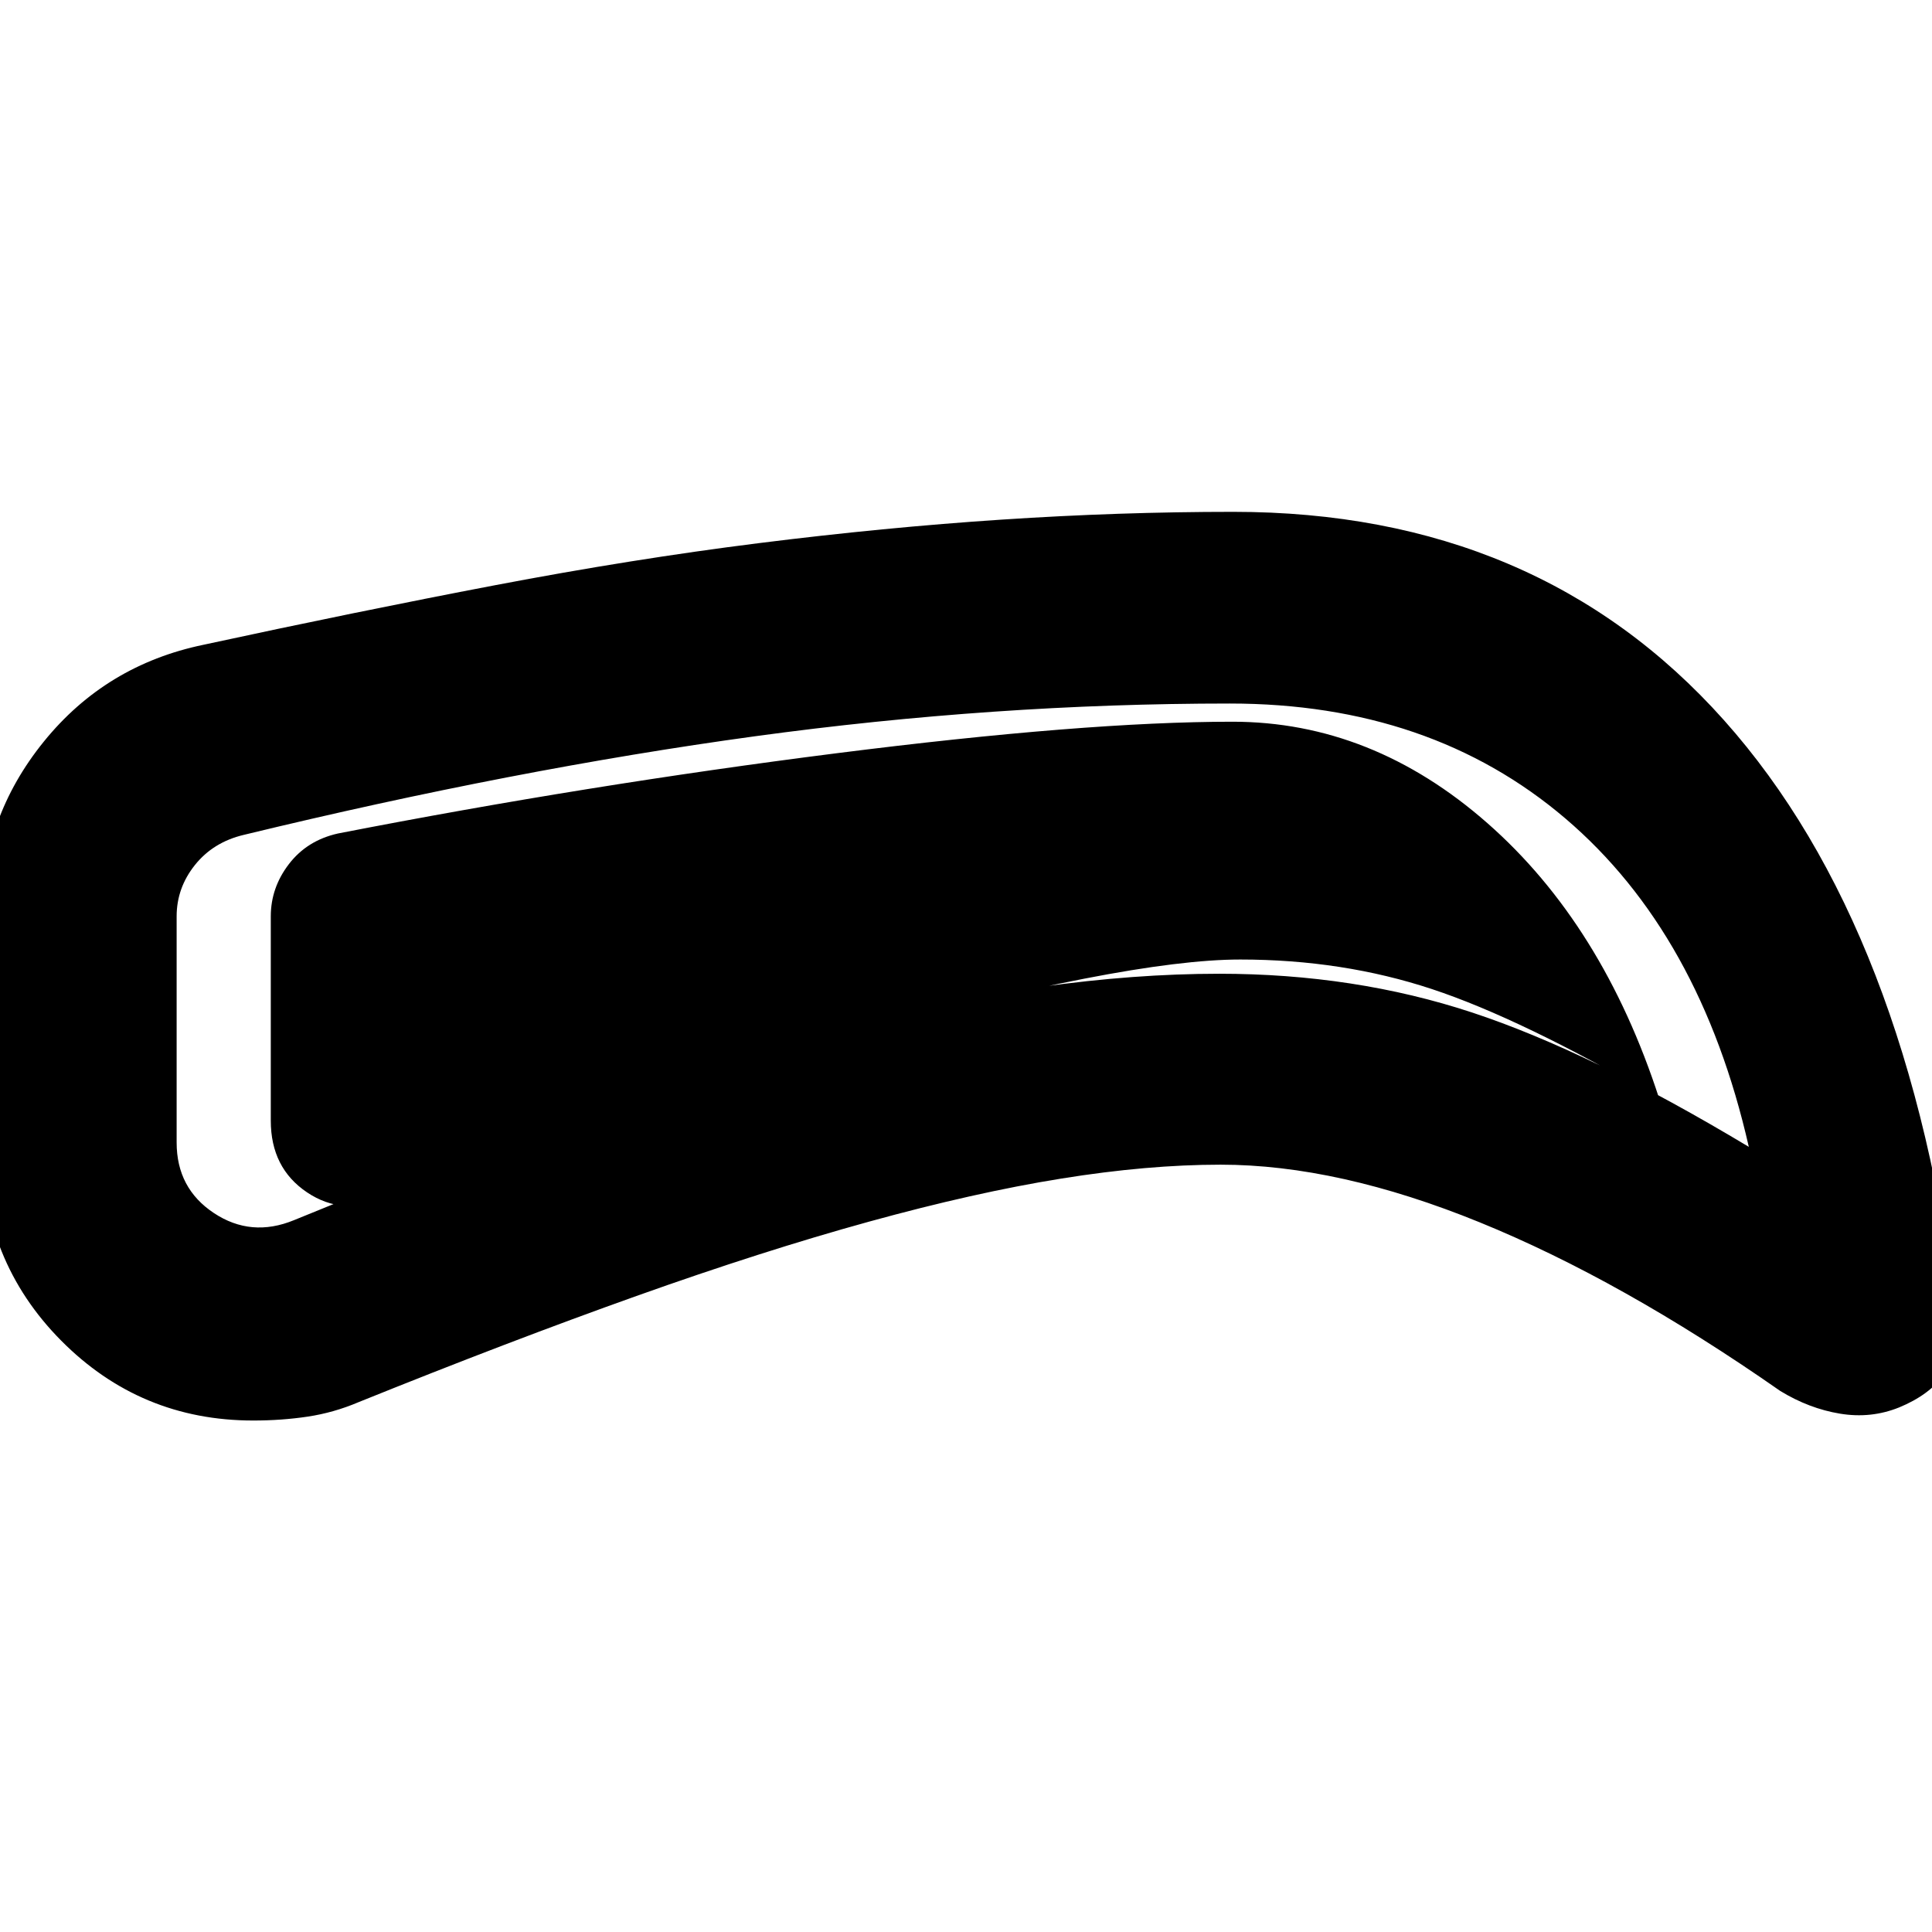 <svg xmlns="http://www.w3.org/2000/svg" height="40" viewBox="0 -960 960 960" width="40"><path d="M606.52-381.28q-36.3 0-79.24 6.92-42.95 6.91-95.53 21.41-52.59 14.5-115.47 36.91-62.87 22.4-138.22 52.81-12.21 5.19-25.16 7.14-12.96 1.94-27.05 1.94-56.09 0-95.49-39.74-39.4-39.75-39.4-97.86v-113.68q0-48.01 30.8-86.06 30.8-38.05 79.33-48.12 76.19-16.49 144.81-29.58 68.63-13.08 131.12-20.92 62.49-7.85 120.82-11.7 58.33-3.86 115-3.86 151.41 0 243.81 103.55 92.39 103.55 116.14 299.55 1.28 14.7-6.44 25.24-7.73 10.53-22.66 16.66-14.01 5.66-29.41 3.11-15.4-2.54-29.71-11.3-78.97-55.12-149.31-83.77-70.35-28.65-128.74-28.65Zm-.77-94.87q67.4 0 125.82 19.29 58.42 19.28 137.4 66.72-24.11-106.03-91.14-163.16-67.02-57.12-166.76-57.12-116.98 0-236.01 16.28-119.03 16.28-254 49-15.15 3.62-24.22 14.98-9.07 11.37-9.07 25.49v112.38q0 22.76 18.5 35.04 18.5 12.28 39.79 3.55 80.97-33.16 147.23-56.45 66.26-23.3 121.62-38.09 55.35-14.79 102.11-21.35 46.76-6.56 88.73-6.56Zm10.53-7.07q-28.54 0-77.42 9.5-48.87 9.5-107.13 25.44-58.27 15.93-120.5 37.95-62.24 22.03-119.21 45.52-21.5 9.37-39.48-2.73-17.99-12.1-17.99-35.63v-101.5q0-14.24 9.01-25.98t24.3-15.18q124.23-24.21 247.78-39.88 123.55-15.67 196.75-15.67 69.3 0 126.67 50.38 57.36 50.38 85.4 136.94-68.5-39.78-112.94-54.47-44.43-14.69-95.24-14.69Z"/></svg>